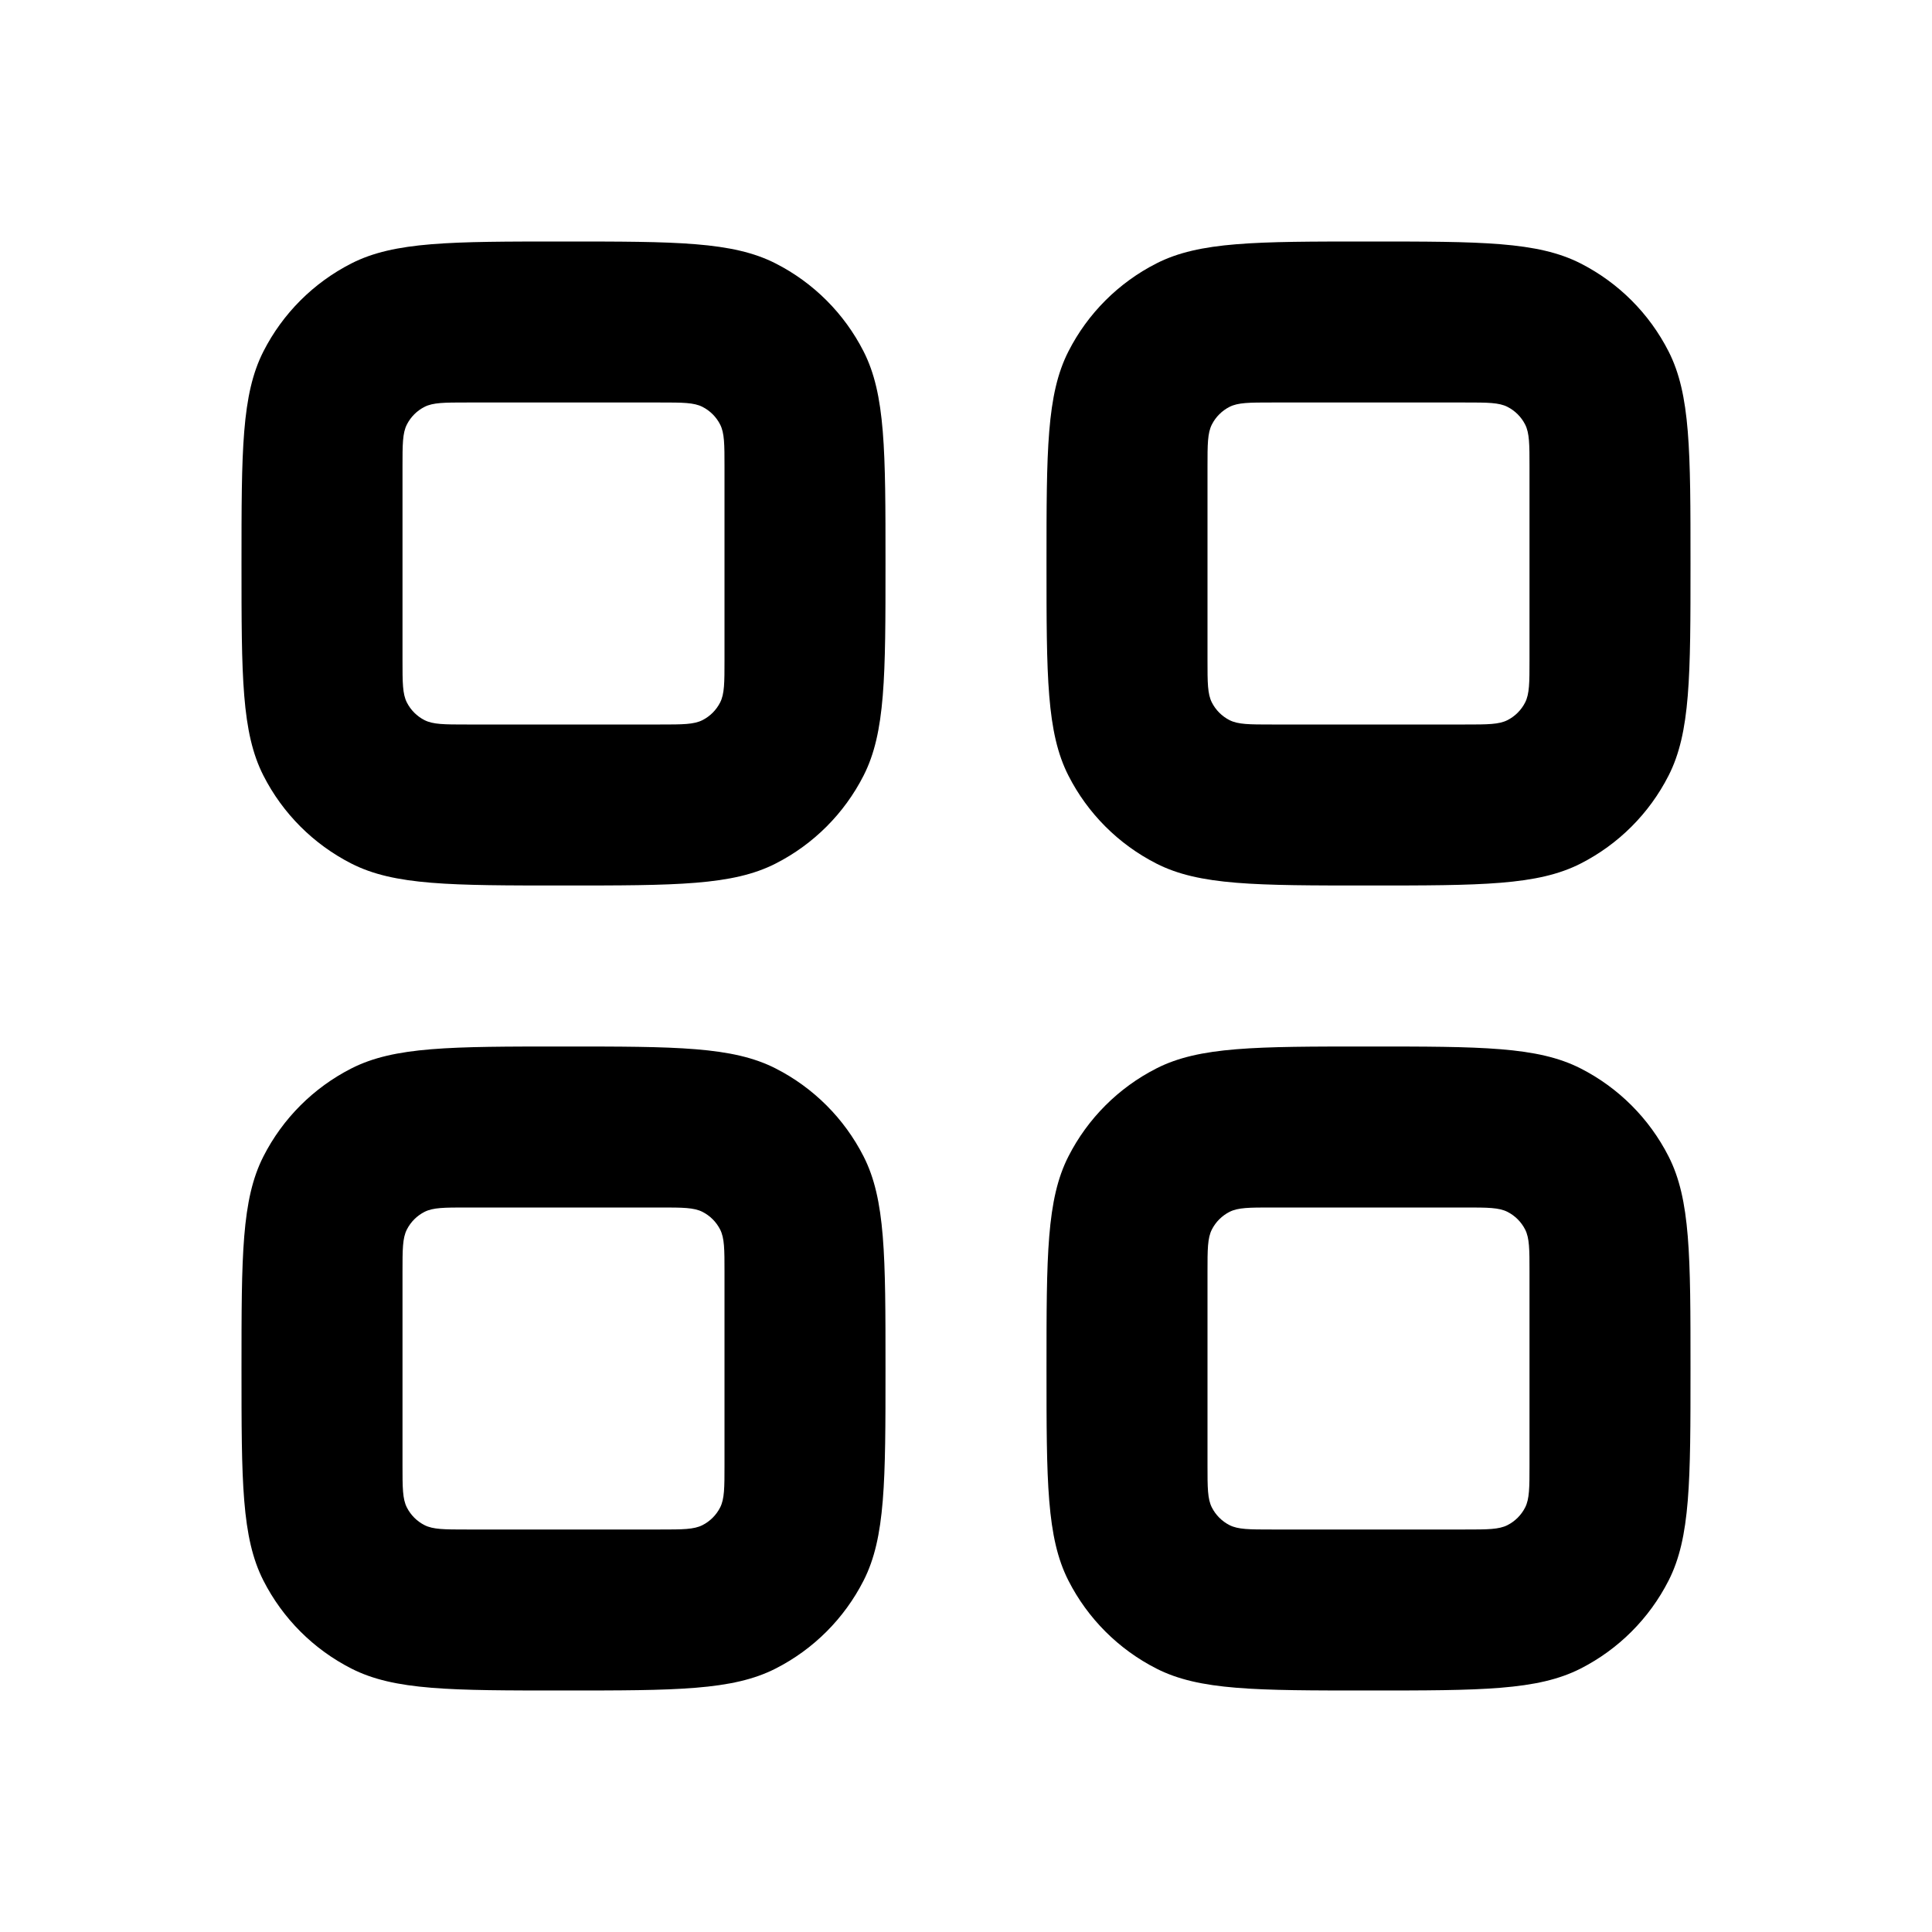 <svg width="48" height="48" viewBox="0 0 48 48" fill="none" xmlns="http://www.w3.org/2000/svg">
<path fill-rule="evenodd" clip-rule="evenodd" d="M6 14C6 11.2 6 9.8 6.545 8.73C7.024 7.789 7.789 7.024 8.73 6.545C9.8 6 11.2 6 14 6C16.8 6 18.2 6 19.27 6.545C20.211 7.024 20.976 7.789 21.455 8.73C22 9.8 22 11.2 22 14C22 16.8 22 18.2 21.455 19.27C20.976 20.211 20.211 20.976 19.27 21.455C18.2 22 16.8 22 14 22C11.2 22 9.8 22 8.73 21.455C7.789 20.976 7.024 20.211 6.545 19.27C6 18.2 6 16.8 6 14ZM10 11.6C10 11.04 10 10.76 10.109 10.546C10.205 10.358 10.358 10.205 10.546 10.109C10.76 10 11.04 10 11.6 10H16.4C16.96 10 17.24 10 17.454 10.109C17.642 10.205 17.795 10.358 17.891 10.546C18 10.76 18 11.04 18 11.6V16.4C18 16.96 18 17.24 17.891 17.454C17.795 17.642 17.642 17.795 17.454 17.891C17.24 18 16.96 18 16.4 18H11.6C11.04 18 10.76 18 10.546 17.891C10.358 17.795 10.205 17.642 10.109 17.454C10 17.24 10 16.96 10 16.4V11.6Z" fill="black"/>
<path fill-rule="evenodd" clip-rule="evenodd" d="M6 34C6 31.2 6 29.8 6.545 28.73C7.024 27.789 7.789 27.024 8.73 26.545C9.8 26 11.2 26 14 26C16.8 26 18.2 26 19.27 26.545C20.211 27.024 20.976 27.789 21.455 28.73C22 29.8 22 31.2 22 34C22 36.8 22 38.2 21.455 39.27C20.976 40.211 20.211 40.976 19.27 41.455C18.2 42 16.8 42 14 42C11.2 42 9.8 42 8.73 41.455C7.789 40.976 7.024 40.211 6.545 39.27C6 38.2 6 36.8 6 34ZM10 31.6C10 31.04 10 30.76 10.109 30.546C10.205 30.358 10.358 30.205 10.546 30.109C10.76 30 11.04 30 11.6 30H16.4C16.96 30 17.24 30 17.454 30.109C17.642 30.205 17.795 30.358 17.891 30.546C18 30.76 18 31.04 18 31.6V36.4C18 36.96 18 37.24 17.891 37.454C17.795 37.642 17.642 37.795 17.454 37.891C17.24 38 16.96 38 16.4 38H11.6C11.04 38 10.76 38 10.546 37.891C10.358 37.795 10.205 37.642 10.109 37.454C10 37.24 10 36.96 10 36.4V31.6Z" fill="black"/>
<path fill-rule="evenodd" clip-rule="evenodd" d="M26.545 8.73C26 9.8 26 11.2 26 14C26 16.8 26 18.2 26.545 19.27C27.024 20.211 27.789 20.976 28.73 21.455C29.8 22 31.2 22 34 22C36.8 22 38.2 22 39.27 21.455C40.211 20.976 40.976 20.211 41.455 19.27C42 18.2 42 16.8 42 14C42 11.2 42 9.8 41.455 8.73C40.976 7.789 40.211 7.024 39.27 6.545C38.2 6 36.8 6 34 6C31.2 6 29.8 6 28.73 6.545C27.789 7.024 27.024 7.789 26.545 8.73ZM30.109 10.546C30 10.76 30 11.04 30 11.6V16.4C30 16.96 30 17.24 30.109 17.454C30.205 17.642 30.358 17.795 30.546 17.891C30.76 18 31.04 18 31.6 18H36.4C36.96 18 37.24 18 37.454 17.891C37.642 17.795 37.795 17.642 37.891 17.454C38 17.24 38 16.96 38 16.4V11.6C38 11.04 38 10.76 37.891 10.546C37.795 10.358 37.642 10.205 37.454 10.109C37.24 10 36.96 10 36.4 10H31.6C31.04 10 30.76 10 30.546 10.109C30.358 10.205 30.205 10.358 30.109 10.546Z" fill="black"/>
<path fill-rule="evenodd" clip-rule="evenodd" d="M26 34C26 31.2 26 29.8 26.545 28.73C27.024 27.789 27.789 27.024 28.73 26.545C29.8 26 31.2 26 34 26C36.8 26 38.2 26 39.27 26.545C40.211 27.024 40.976 27.789 41.455 28.73C42 29.8 42 31.2 42 34C42 36.8 42 38.2 41.455 39.27C40.976 40.211 40.211 40.976 39.27 41.455C38.2 42 36.8 42 34 42C31.2 42 29.8 42 28.73 41.455C27.789 40.976 27.024 40.211 26.545 39.27C26 38.2 26 36.8 26 34ZM30 31.6C30 31.04 30 30.76 30.109 30.546C30.205 30.358 30.358 30.205 30.546 30.109C30.76 30 31.04 30 31.6 30H36.4C36.96 30 37.24 30 37.454 30.109C37.642 30.205 37.795 30.358 37.891 30.546C38 30.76 38 31.04 38 31.6V36.4C38 36.96 38 37.24 37.891 37.454C37.795 37.642 37.642 37.795 37.454 37.891C37.24 38 36.96 38 36.4 38H31.6C31.04 38 30.76 38 30.546 37.891C30.358 37.795 30.205 37.642 30.109 37.454C30 37.24 30 36.96 30 36.4V31.6Z" fill="black"/>
</svg>
